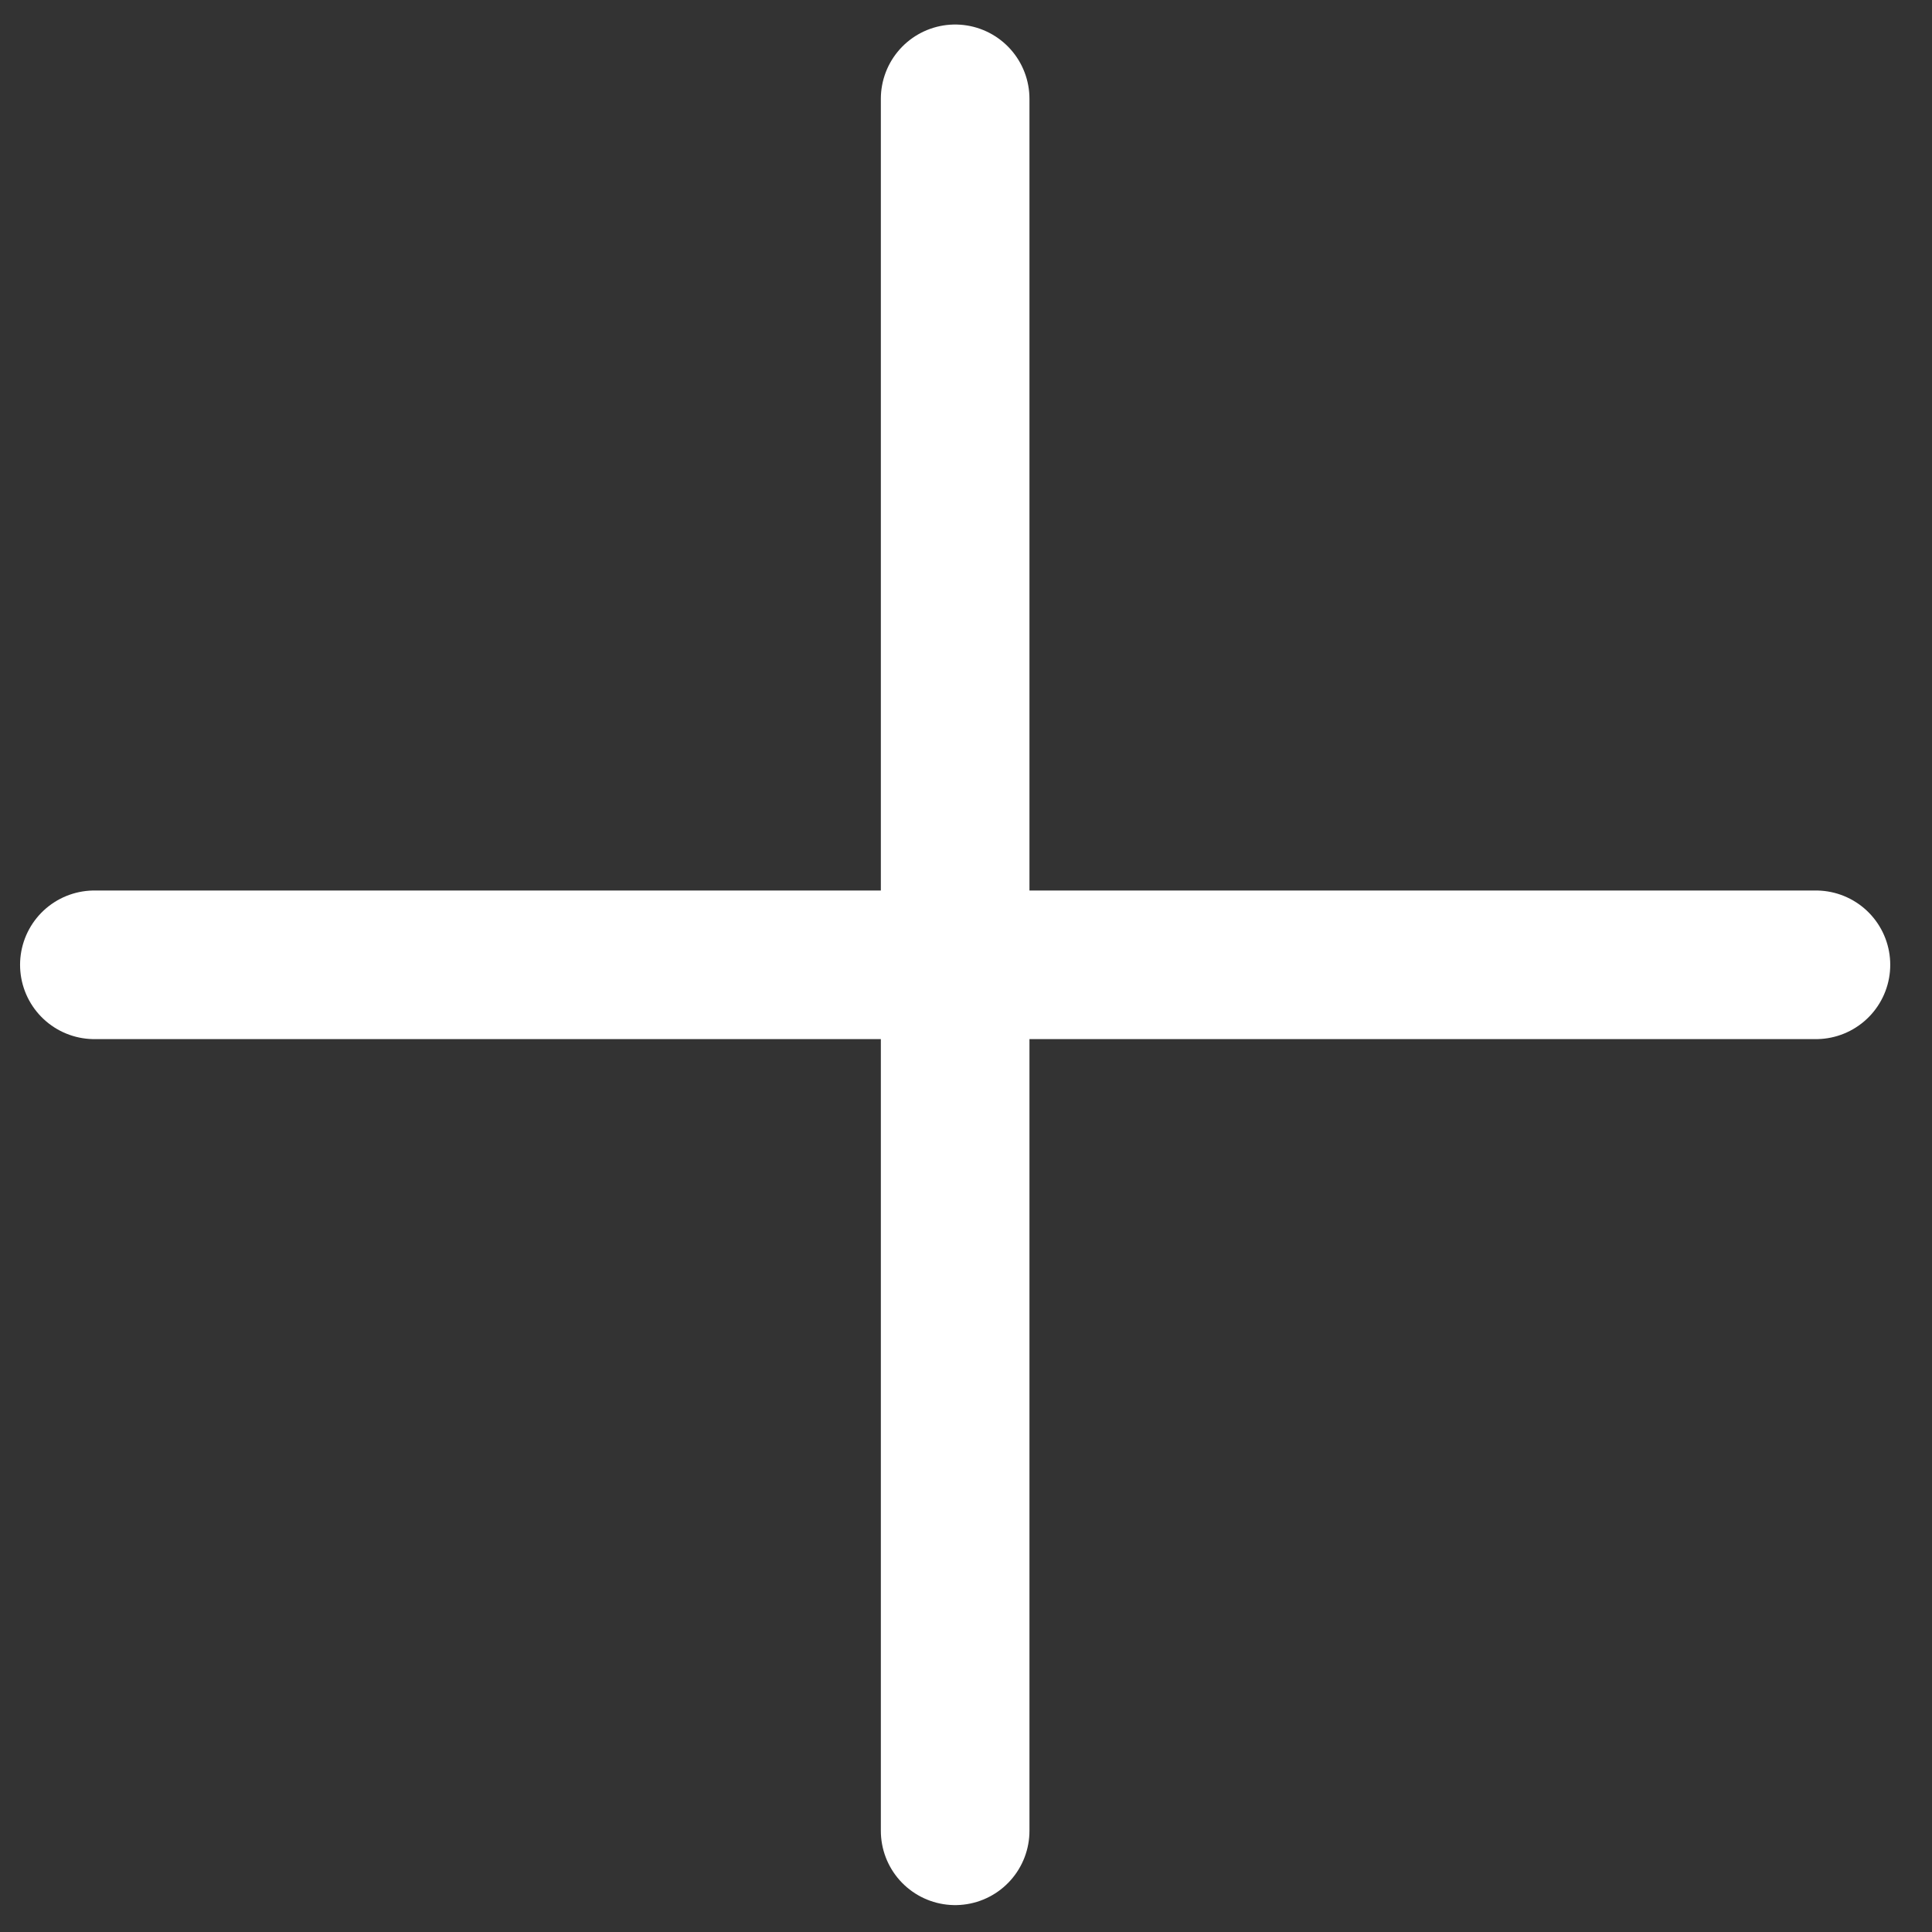 <svg width="13" height="13" viewBox="0 0 13 13" fill="none" xmlns="http://www.w3.org/2000/svg">
<rect x="0" y="0" width="13" height="13" fill="#333333" stroke="none"/>
<path d="M6.427 0.665L6.427 12.319" stroke="white" stroke-linecap="round"/>
<path d="M0.635 6.492H12.219" stroke="white" stroke-linecap="round"/>
</svg>
